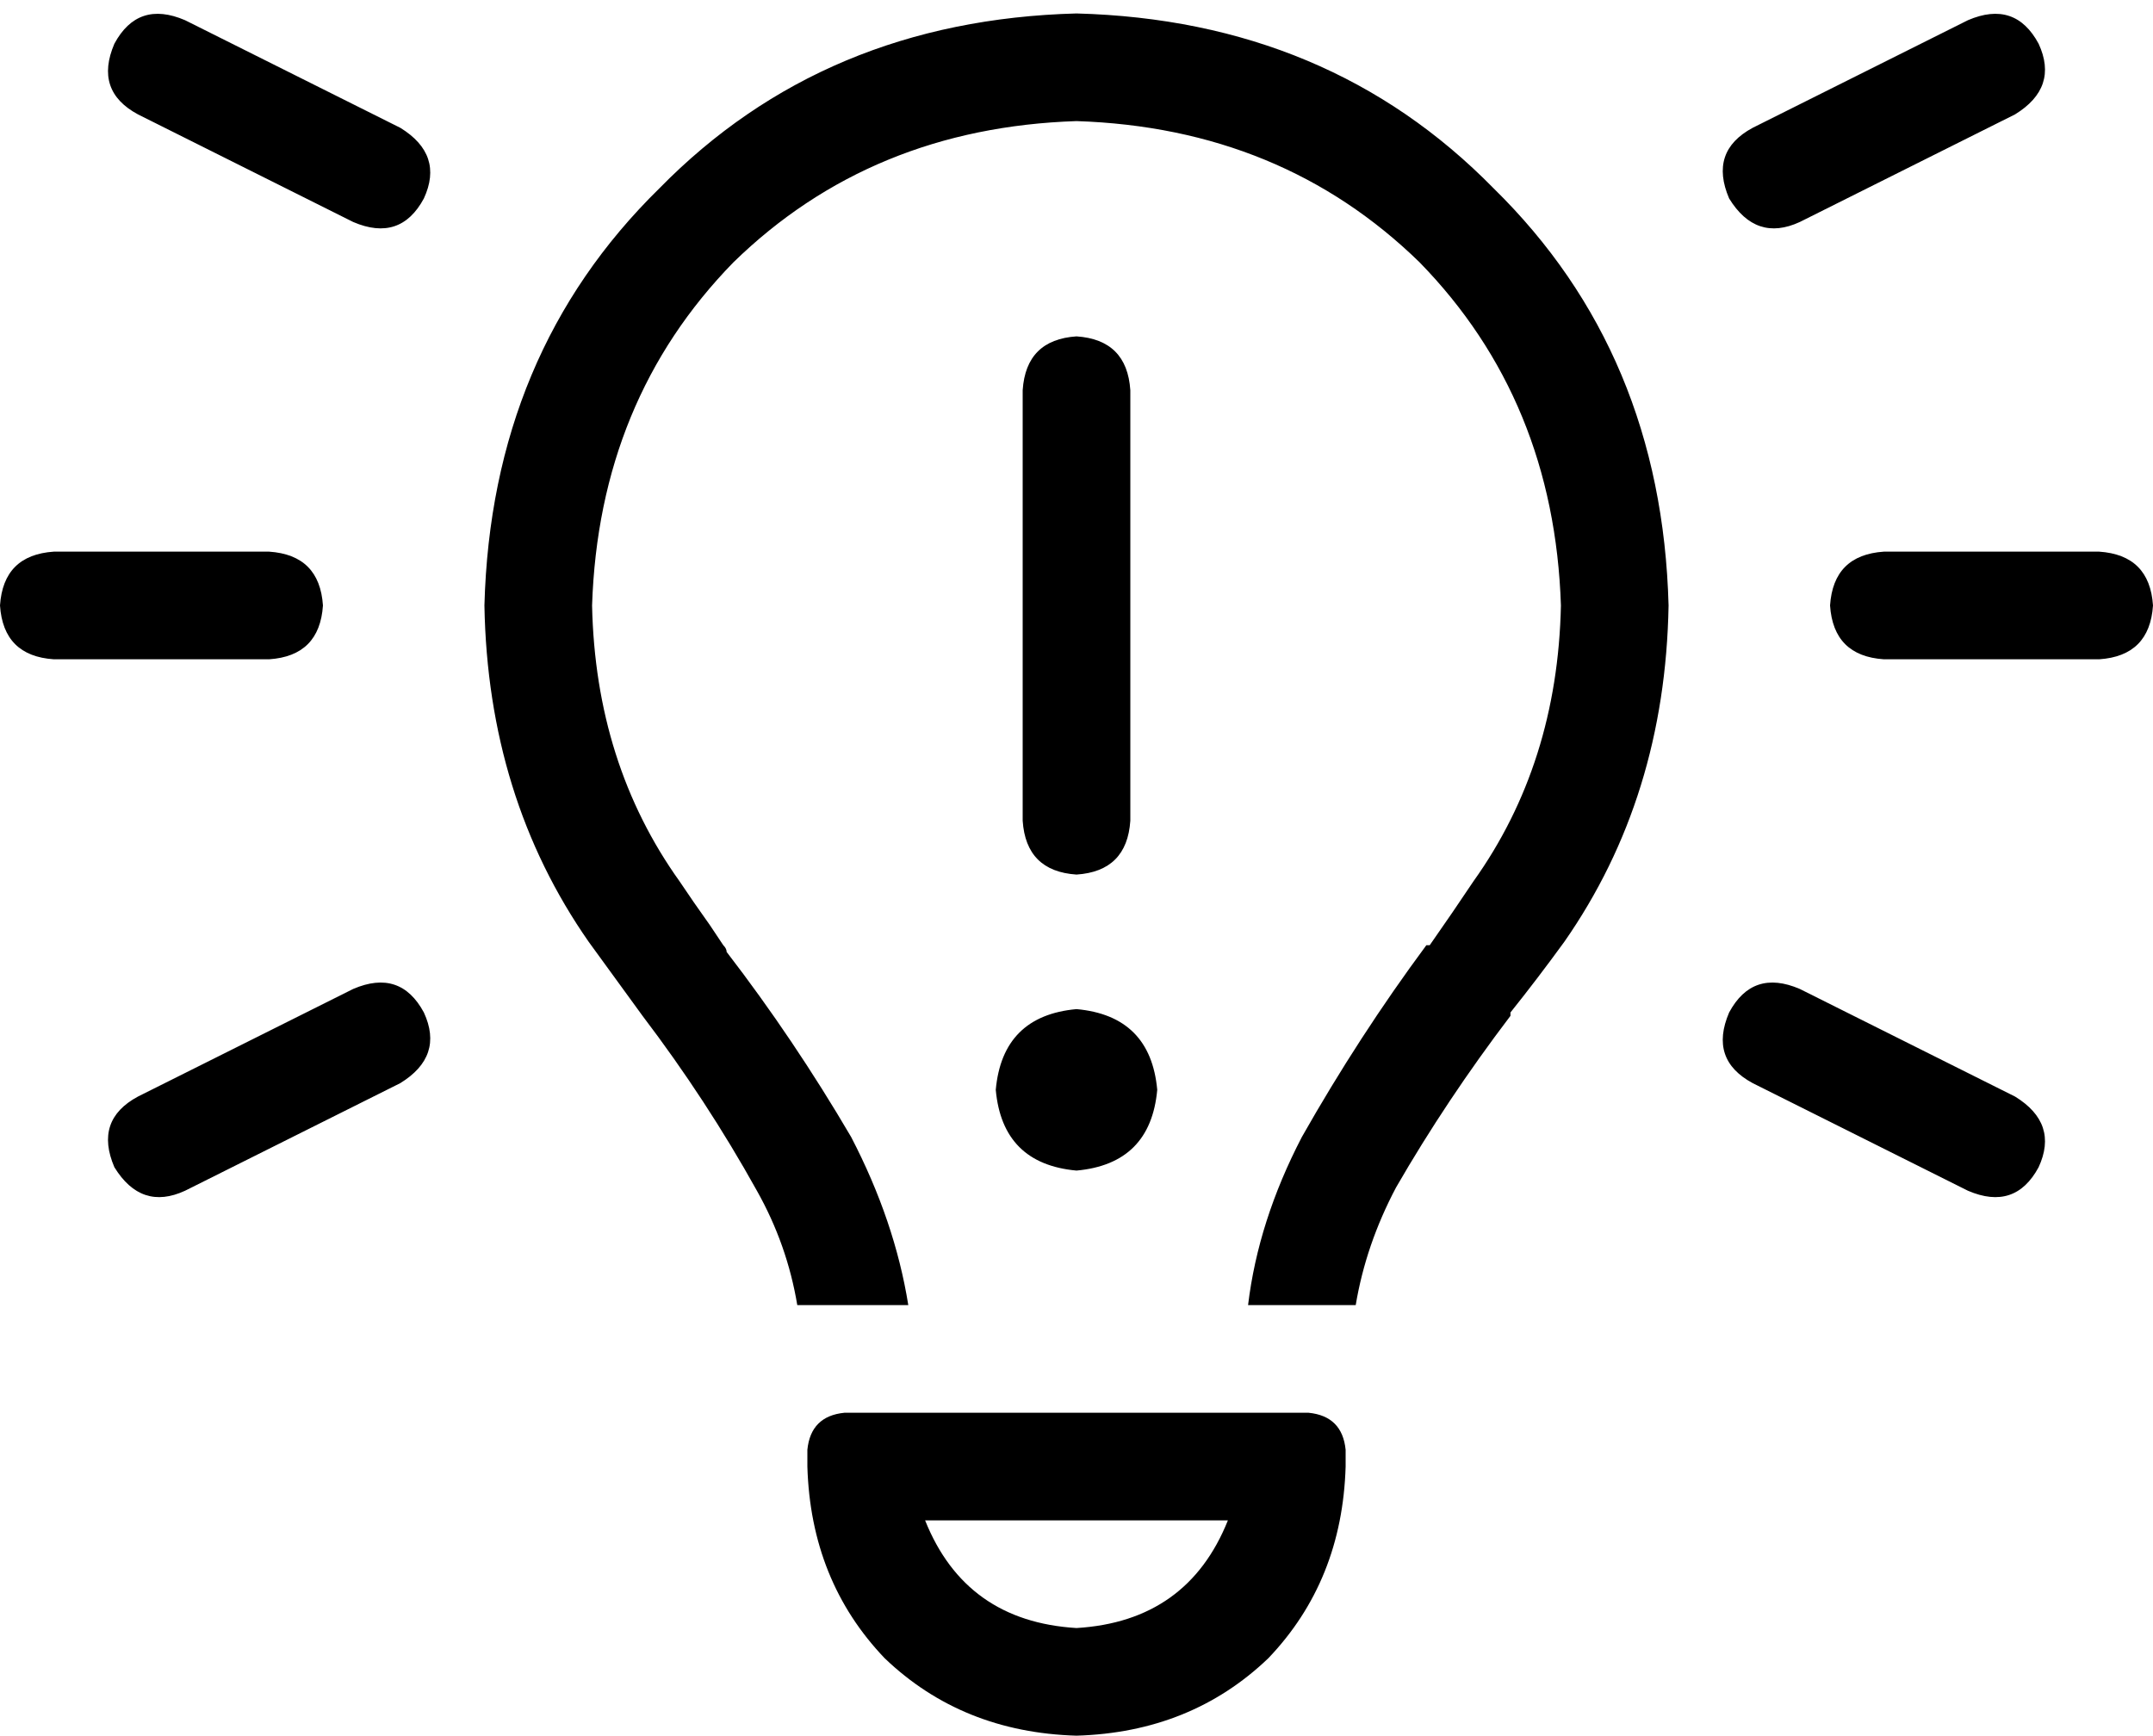 <svg viewBox="0 0 640 516">
  <path
    d="M 55 6 L 119 38 Q 132 46 126 59 Q 119 72 105 66 L 41 34 Q 28 27 34 13 Q 41 0 55 6 L 55 6 Z M 599 34 L 535 66 Q 522 72 514 59 Q 508 45 521 38 L 585 6 Q 599 0 606 13 Q 612 26 599 34 L 599 34 Z M 16 164 L 80 164 Q 95 165 96 180 Q 95 195 80 196 L 16 196 Q 1 195 0 180 Q 1 165 16 164 L 16 164 Z M 560 164 L 624 164 Q 639 165 640 180 Q 639 195 624 196 L 560 196 Q 545 195 544 180 Q 545 165 560 164 L 560 164 Z M 119 322 L 55 354 Q 42 360 34 347 Q 28 333 41 326 L 105 294 Q 119 288 126 301 Q 132 314 119 322 L 119 322 Z M 535 294 L 599 326 Q 612 334 606 347 Q 599 360 585 354 L 521 322 Q 508 315 514 301 Q 521 288 535 294 L 535 294 Z M 438 262 Q 463 227 464 180 Q 462 119 422 78 Q 381 38 320 36 Q 259 38 218 78 Q 178 119 176 180 Q 177 227 202 262 Q 206 268 211 275 Q 213 278 215 281 L 215 281 Q 216 282 216 283 Q 236 309 253 338 Q 266 363 270 388 L 237 388 Q 234 370 225 354 Q 210 327 191 302 Q 191 302 191 302 L 191 302 L 191 302 L 191 302 Q 183 291 175 280 Q 145 237 144 180 Q 146 105 196 56 Q 245 6 320 4 Q 395 6 444 56 Q 494 105 496 180 Q 495 237 465 280 Q 457 291 449 301 Q 449 302 449 302 L 449 302 L 449 302 L 449 302 L 449 302 Q 430 327 415 353 Q 406 370 403 388 L 371 388 Q 374 363 387 338 Q 404 308 424 281 Q 425 281 425 281 Q 432 271 438 262 L 438 262 Z M 320 484 Q 353 482 365 452 L 275 452 Q 287 482 320 484 L 320 484 Z M 240 431 Q 241 421 251 420 L 389 420 Q 399 421 400 431 L 400 436 Q 399 470 377 493 Q 354 515 320 516 Q 286 515 263 493 Q 241 470 240 436 L 240 431 L 240 431 Z M 336 116 L 336 244 Q 335 259 320 260 Q 305 259 304 244 L 304 116 Q 305 101 320 100 Q 335 101 336 116 L 336 116 Z M 320 300 Q 342 302 344 324 Q 342 346 320 348 Q 298 346 296 324 Q 298 302 320 300 L 320 300 Z"
  />
</svg>